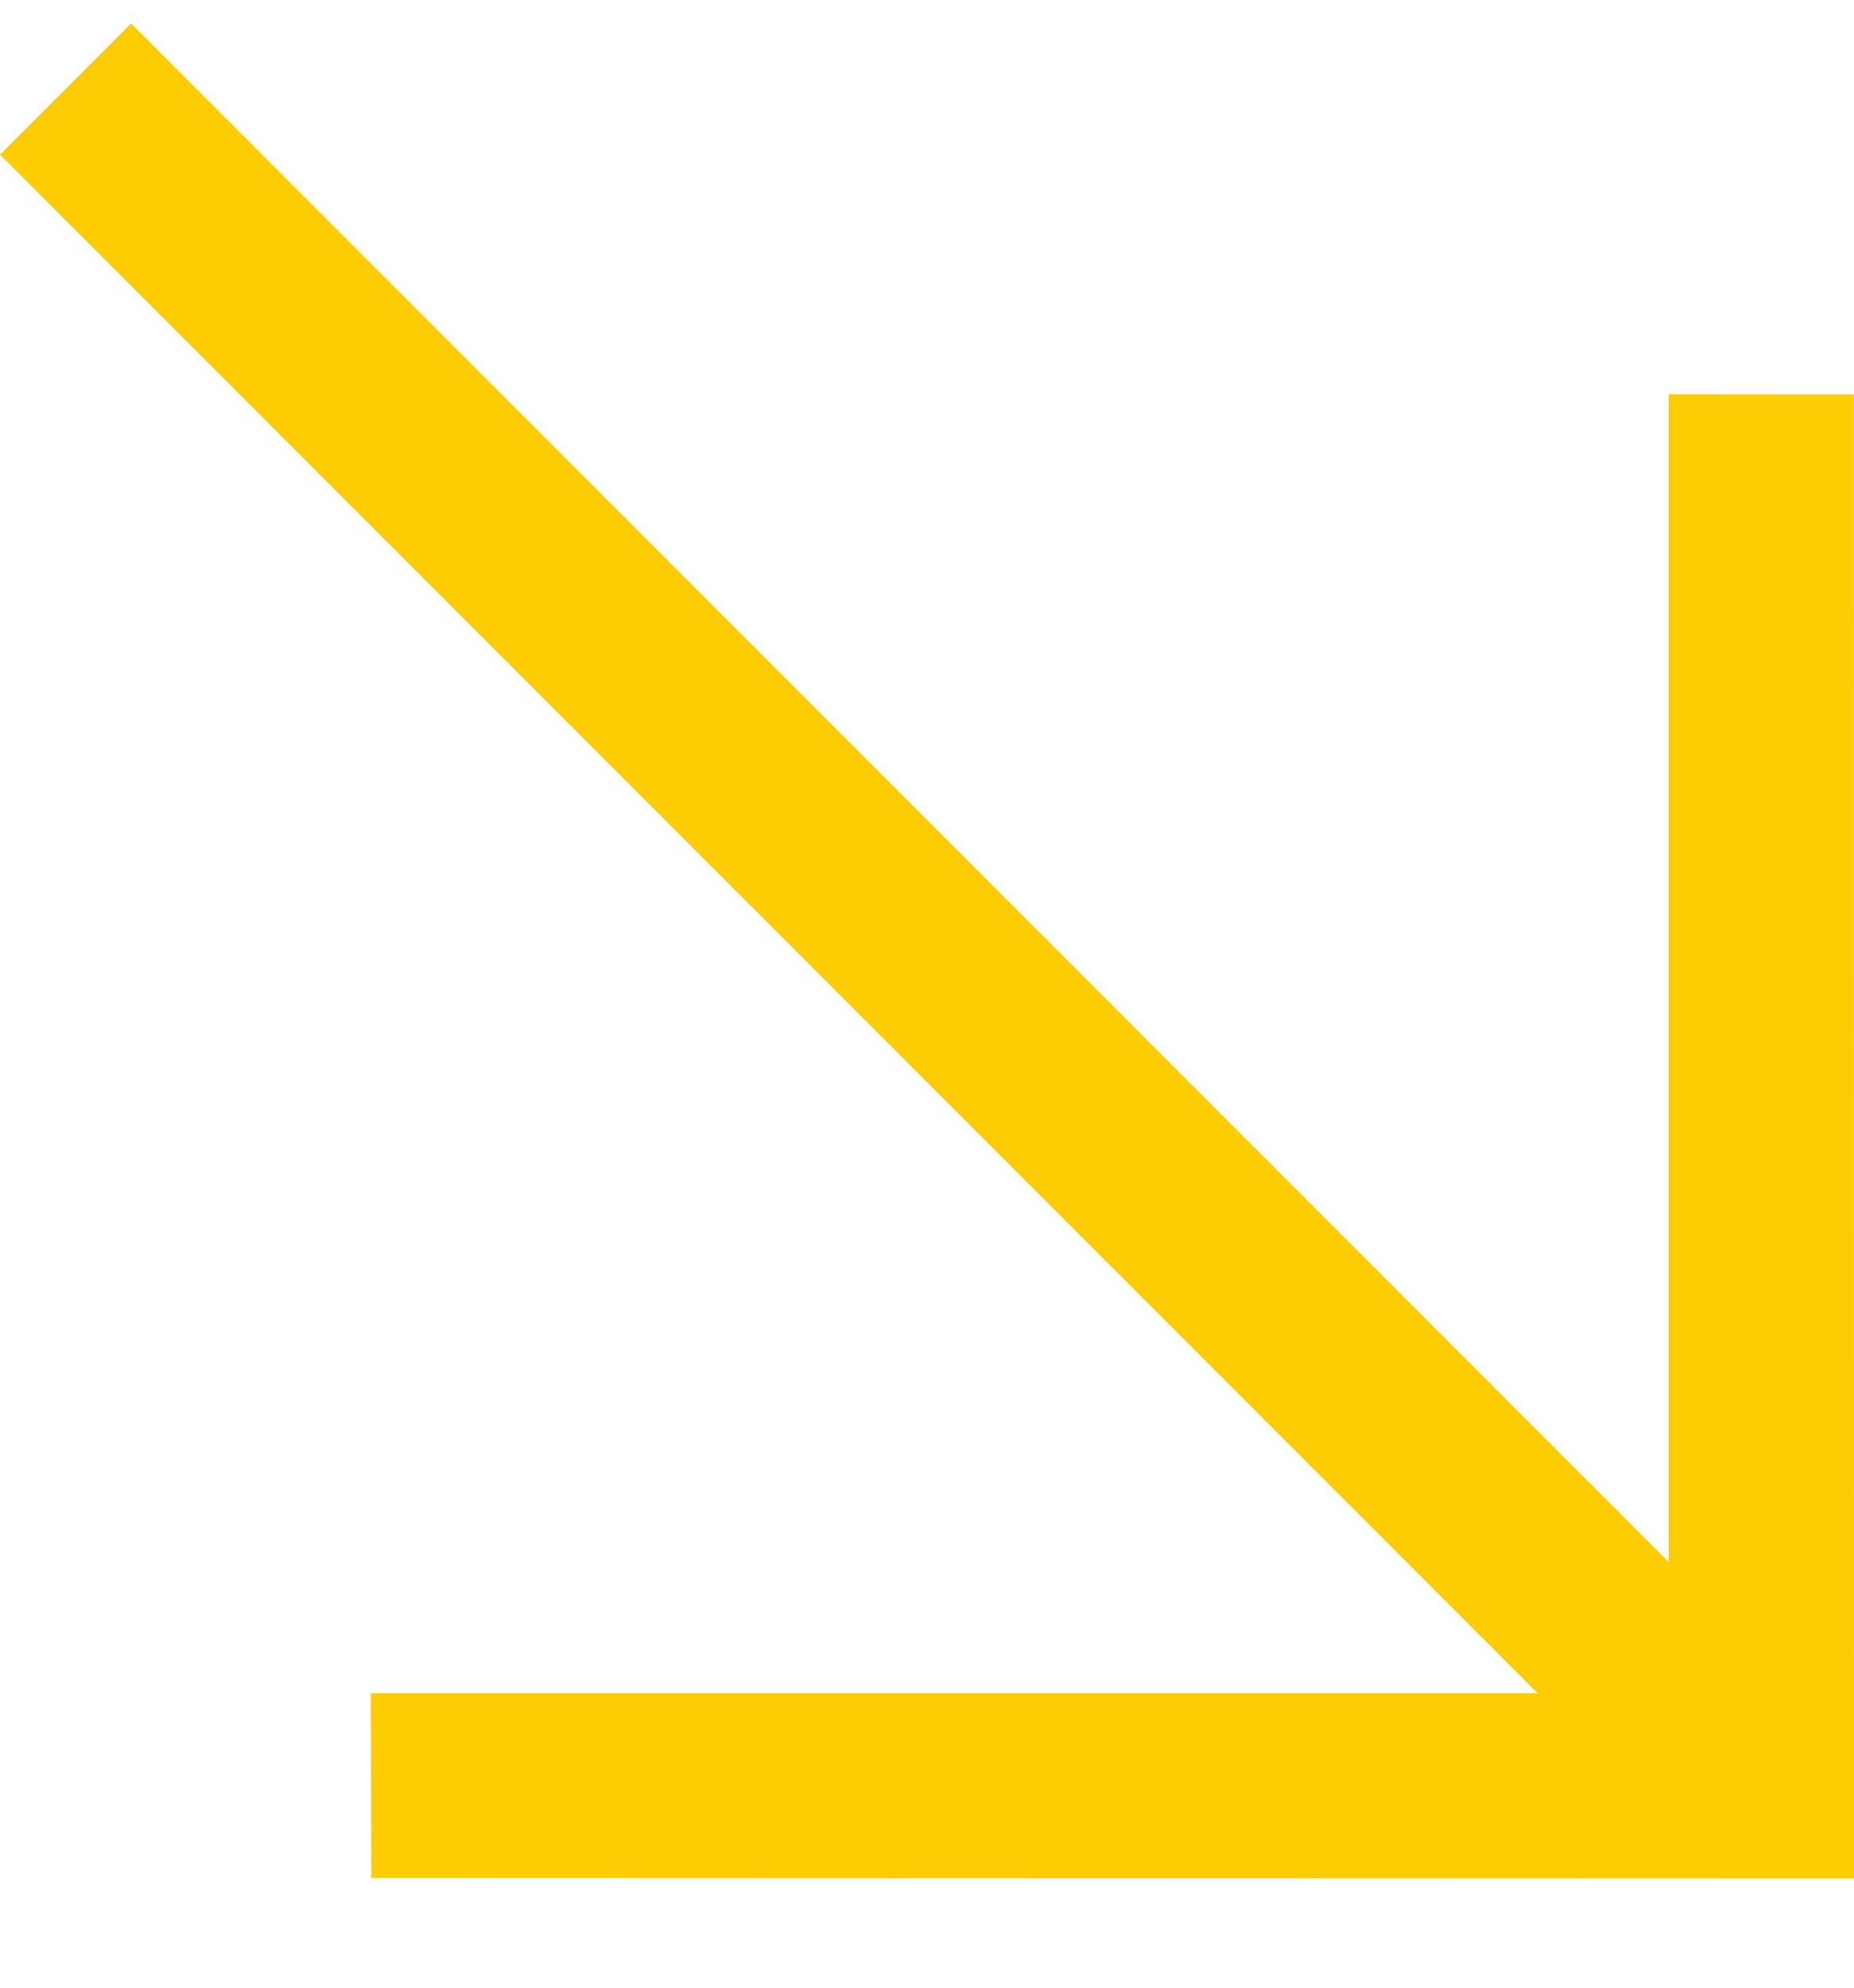 <svg width="14" height="15" fill="none" xmlns="http://www.w3.org/2000/svg"><g clip-path="url(#clip0)"><path fill-rule="evenodd" clip-rule="evenodd" d="M2.804 14.172L14 14.176l-.001-11.2-1.399-.001v8.812L.99.177l-.99.99 11.61 11.61H2.8l.004 1.395z" fill="#FECC02"/></g><defs><clipPath id="clip0"><path fill="#fff" transform="rotate(90 6.912 7.088)" d="M0 0h14v14H0z"/></clipPath></defs></svg>